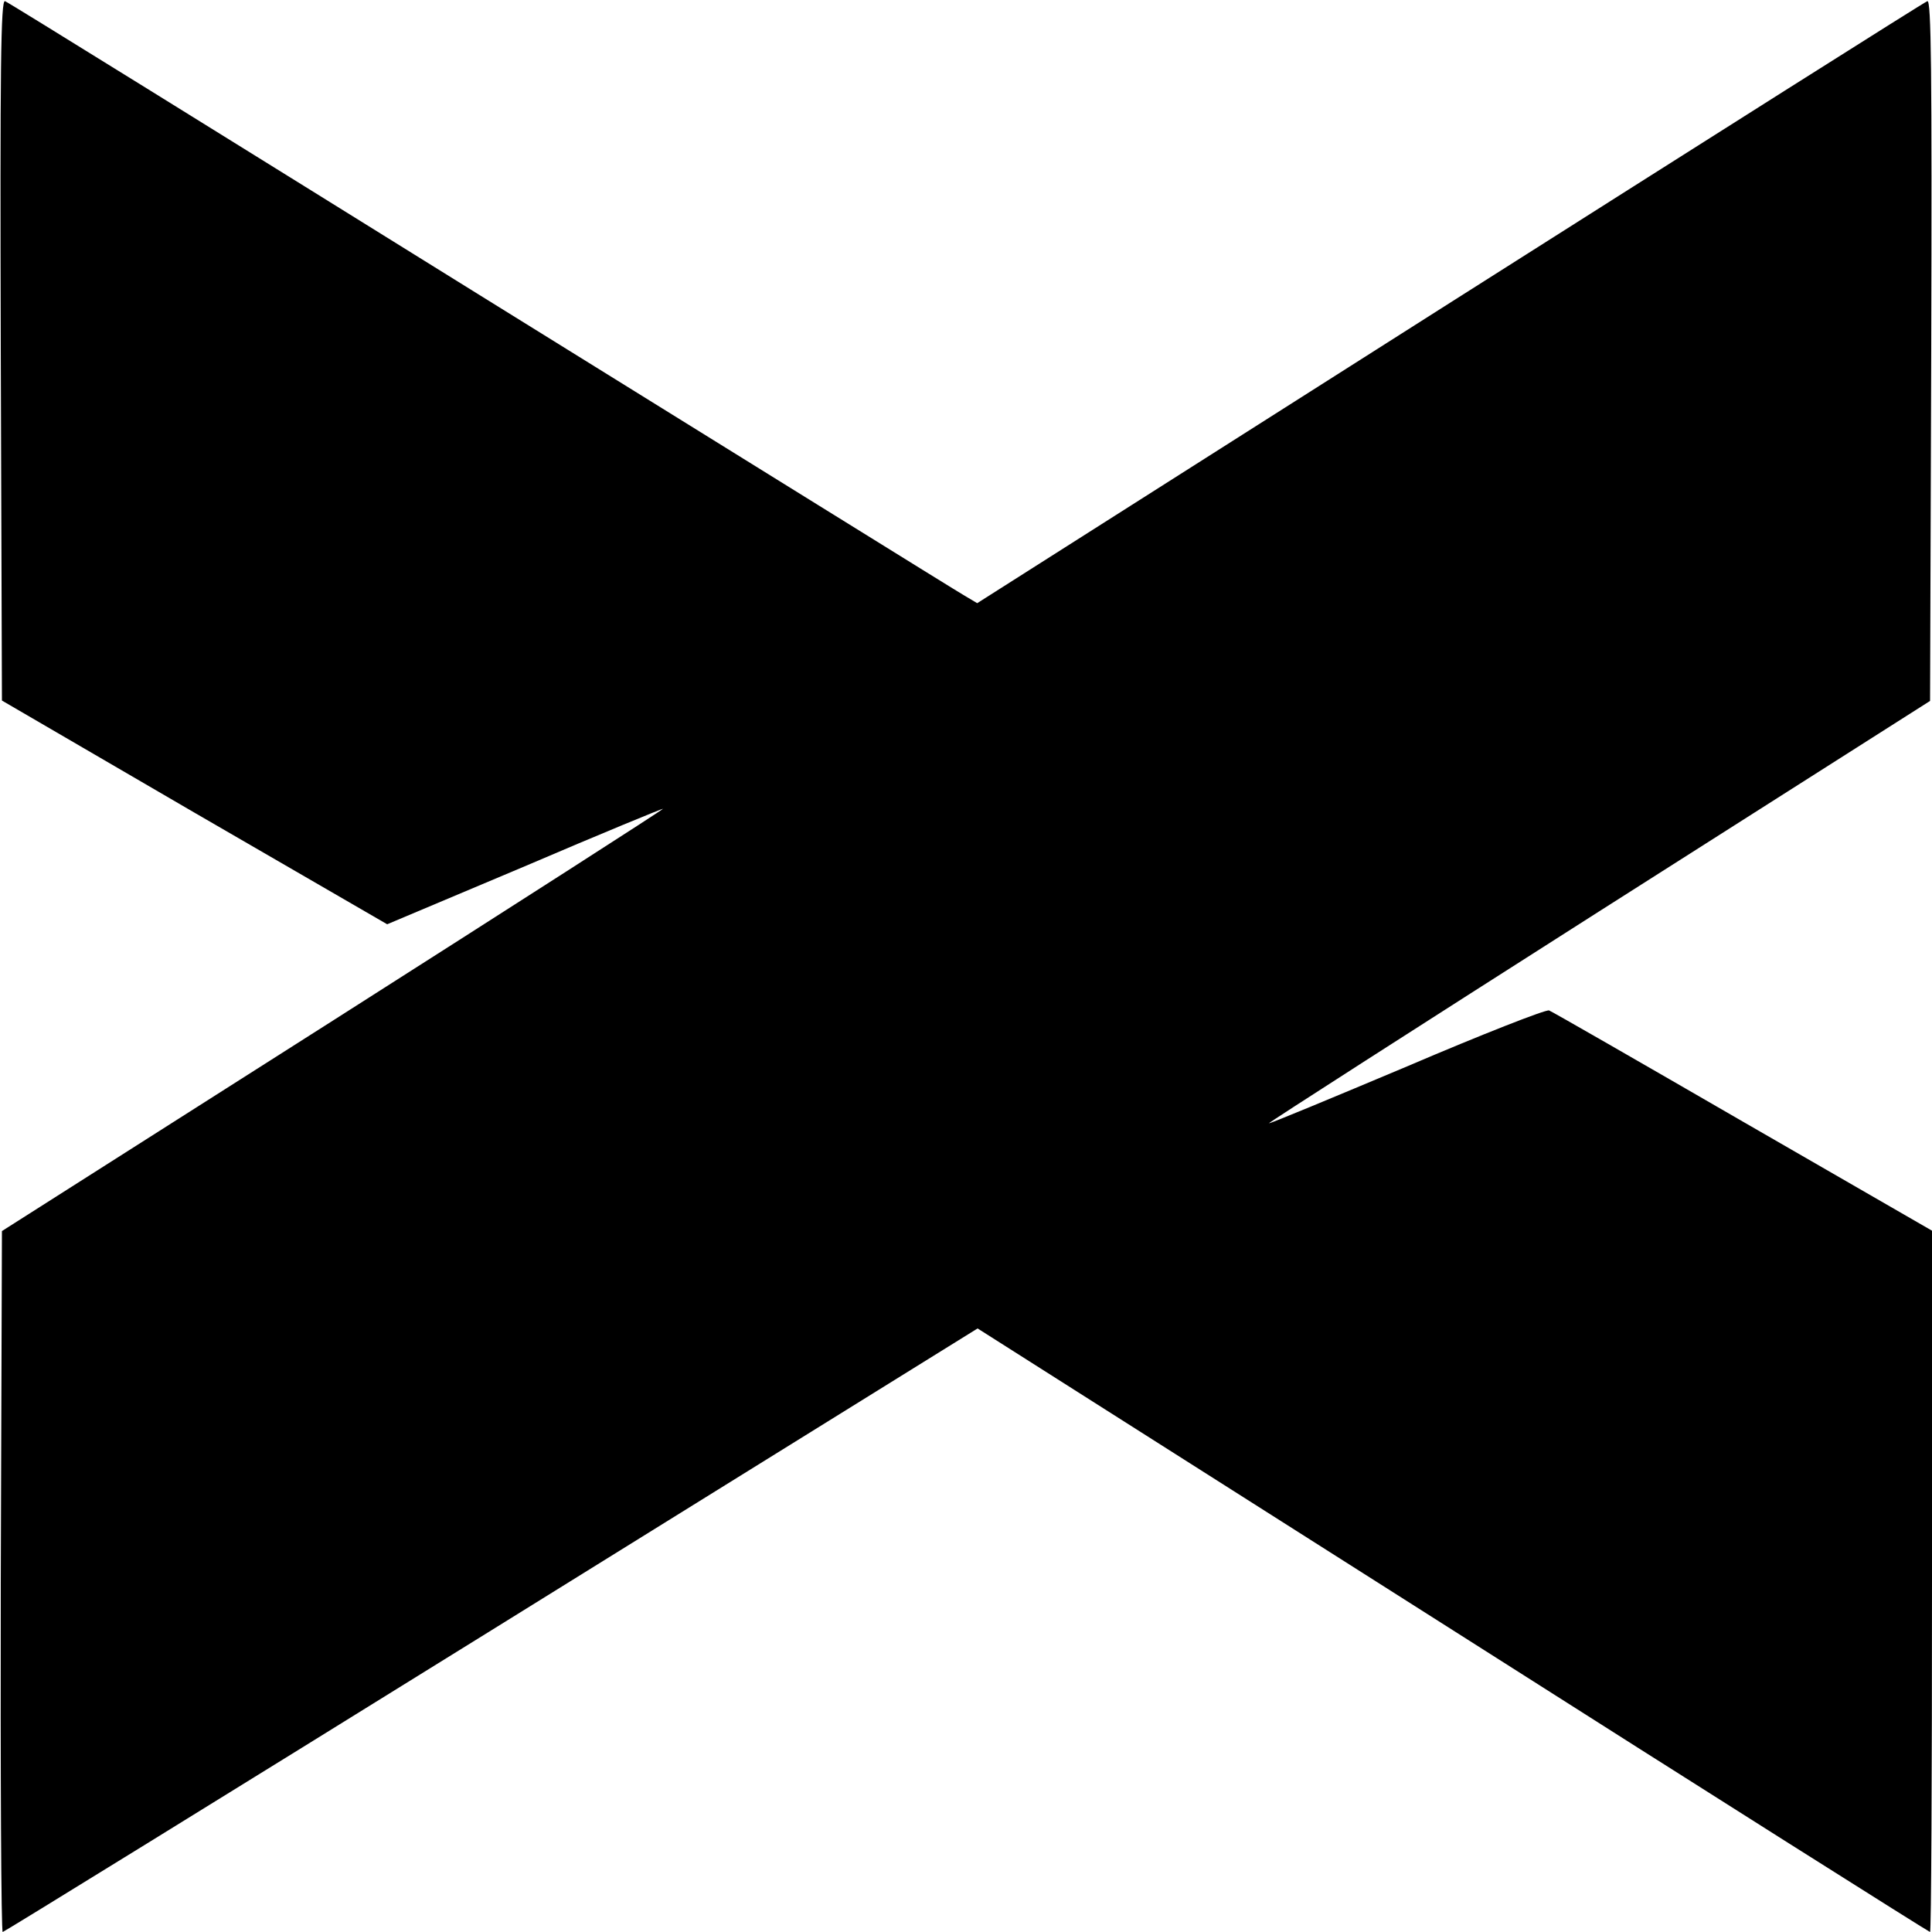 <?xml version="1.0" standalone="no"?>
<!DOCTYPE svg PUBLIC "-//W3C//DTD SVG 20010904//EN"
 "http://www.w3.org/TR/2001/REC-SVG-20010904/DTD/svg10.dtd">
<svg version="1.0" xmlns="http://www.w3.org/2000/svg"
 width="500pt" height="500pt" viewBox="0 0 500 500"
 preserveAspectRatio="xMidYMid meet">
<g transform="translate(0,500) scale(0.1,-0.1)"
fill="#000000" stroke="none">
<path d="M2 4095 l3 -908 498 -290 499 -289 356 150 c196 84 357 150 358 149
2 -1 -383 -248 -854 -548 l-857 -545 -3 -907 c-1 -499 1 -907 5 -907 3 0 572
351 1265 781 l1258 781 1230 -781 c676 -430 1232 -781 1235 -781 3 0 5 408 5
908 l0 907 -489 282 c-268 155 -494 285 -502 288 -8 3 -174 -62 -368 -145
-195 -82 -356 -149 -357 -147 -2 1 383 248 854 548 l857 545 3 908 c2 725 0
907 -10 903 -7 -2 -563 -354 -1236 -781 l-1223 -777 -32 19 c-18 10 -581 360
-1252 776 -671 417 -1225 761 -1232 763 -11 4 -13 -169 -11 -902z"/>
</g>
</svg>
